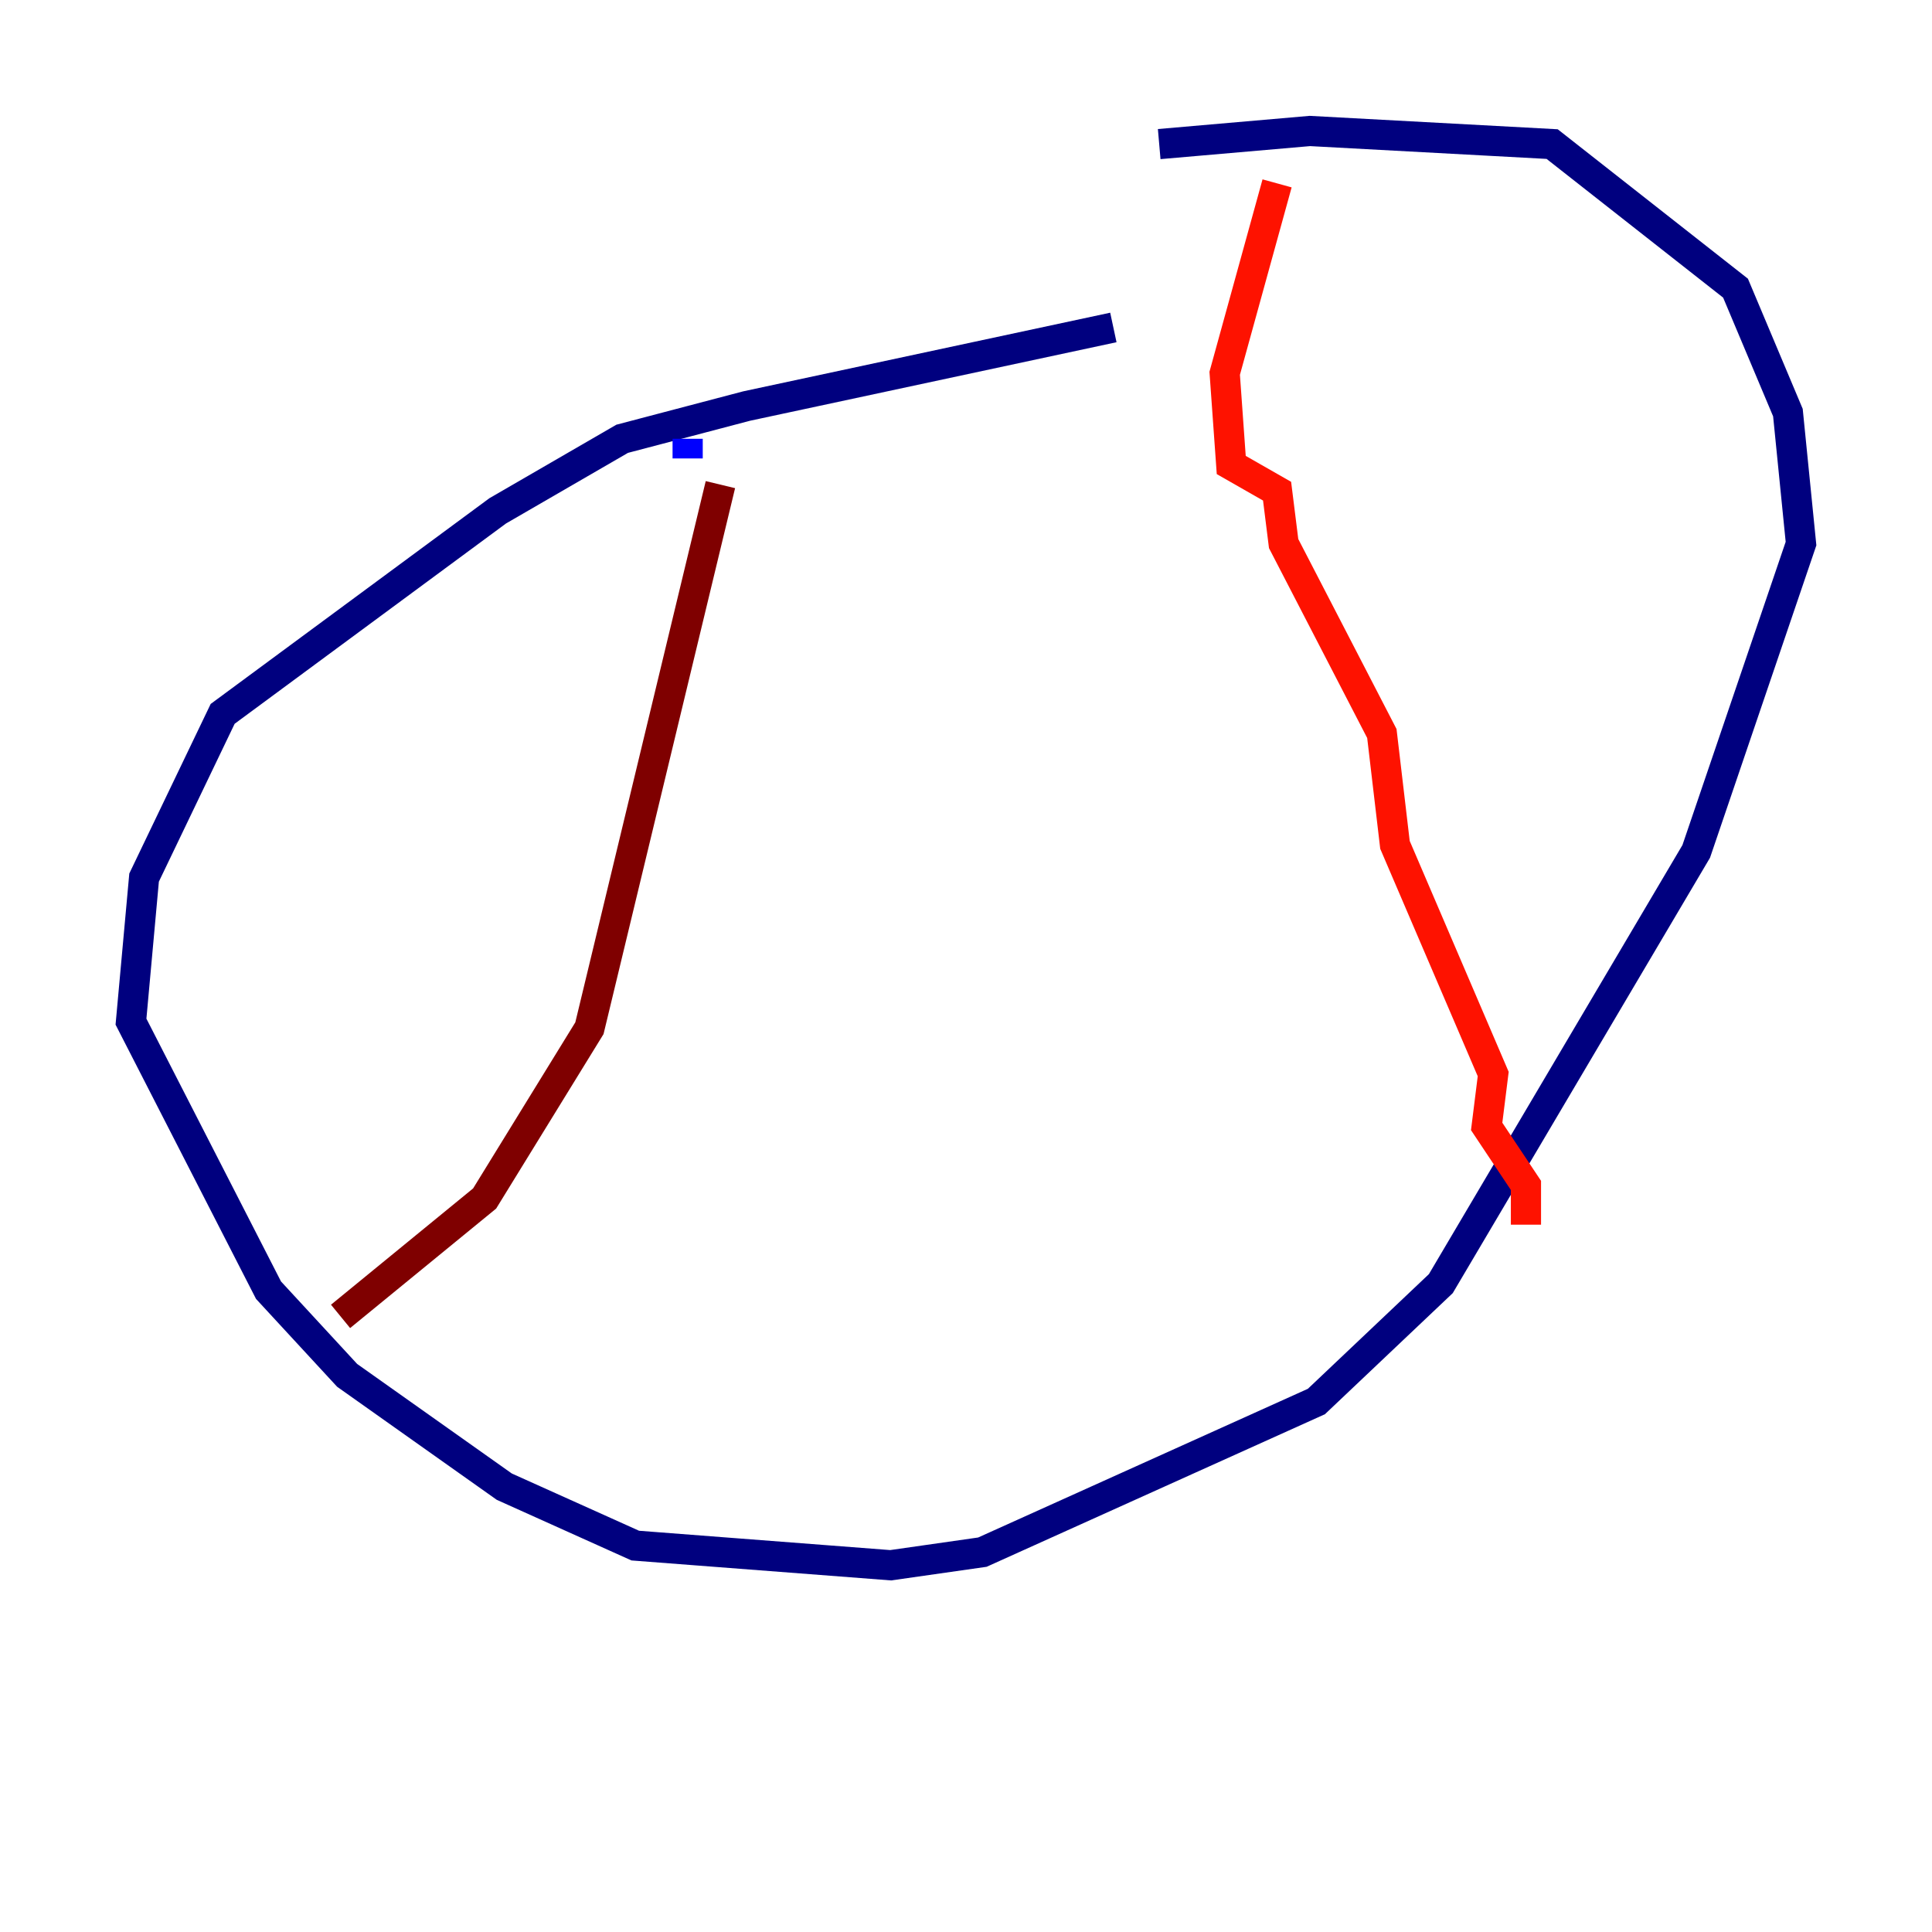 <?xml version="1.0" encoding="utf-8" ?>
<svg baseProfile="tiny" height="128" version="1.2" viewBox="0,0,128,128" width="128" xmlns="http://www.w3.org/2000/svg" xmlns:ev="http://www.w3.org/2001/xml-events" xmlns:xlink="http://www.w3.org/1999/xlink"><defs /><polyline fill="none" points="73.763,21.695 49.464,26.902 41.22,29.071 32.976,33.844 14.752,47.295 9.546,58.142 8.678,67.688 17.79,85.478 22.997,91.119 33.41,98.495 42.088,102.4 59.01,103.702 65.085,102.834 87.214,92.854 95.458,85.044 112.38,56.407 119.322,36.014 118.454,27.336 114.983,19.091 102.834,9.546 86.78,8.678 76.8,9.546" stroke="#00007f" stroke-width="2" /><polyline fill="none" points="45.559,29.071 45.559,30.373" stroke="#0000fe" stroke-width="2" /><polyline fill="none" points="42.956,49.898 42.956,49.898" stroke="#0060ff" stroke-width="2" /><polyline fill="none" points="32.108,68.122 32.108,68.122" stroke="#00d4ff" stroke-width="2" /><polyline fill="none" points="24.298,86.78 24.298,86.78" stroke="#4cffaa" stroke-width="2" /><polyline fill="none" points="83.742,25.6 83.742,25.6" stroke="#aaff4c" stroke-width="2" /><polyline fill="none" points="88.081,51.2 88.081,51.2" stroke="#ffe500" stroke-width="2" /><polyline fill="none" points="95.458,67.254 95.458,67.254" stroke="#ff7a00" stroke-width="2" /><polyline fill="none" points="101.098,81.139 101.098,78.536 98.495,74.63 98.929,71.159 92.42,55.973 91.552,48.597 85.044,36.014 84.61,32.542 81.573,30.807 81.139,24.732 84.61,12.149" stroke="#fe1200" stroke-width="2" /><polyline fill="none" points="47.729,32.108 39.051,68.122 32.108,79.403 22.563,87.214" stroke="#7f0000" stroke-width="2" /></svg>
